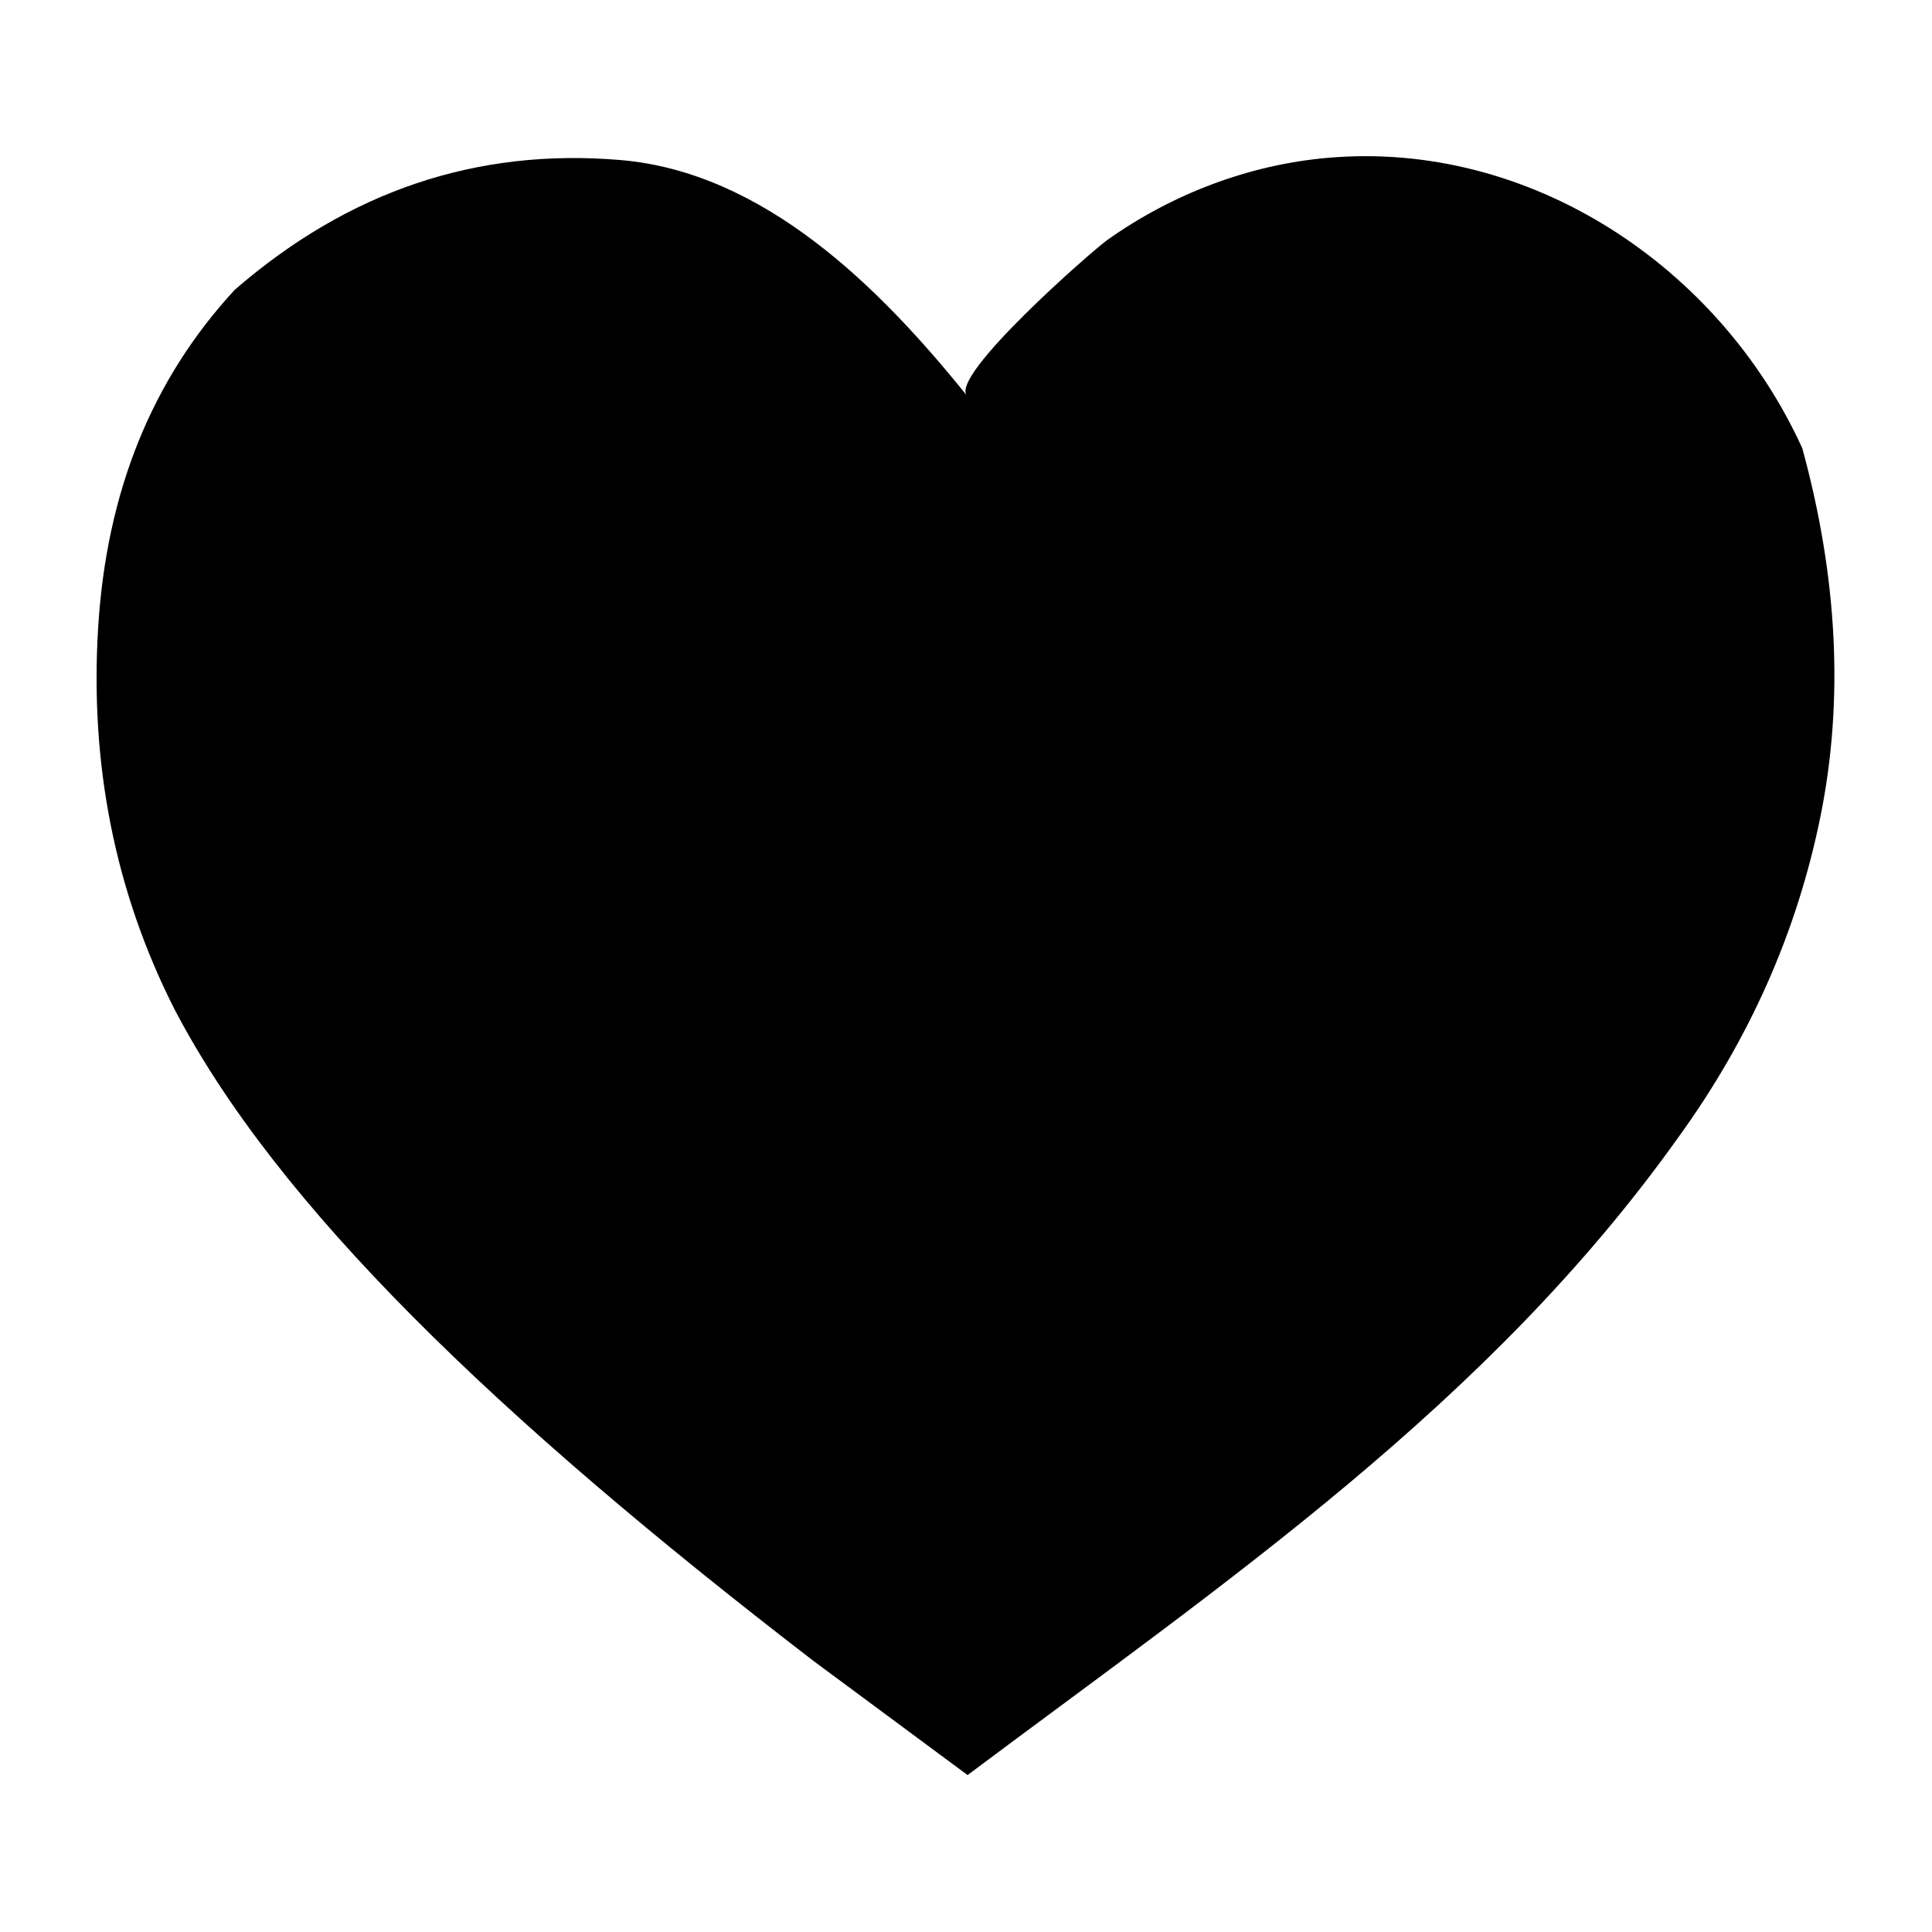 <!-- Generated by IcoMoon.io -->
<svg version="1.1" xmlns="http://www.w3.org/2000/svg" width="24" height="24" viewBox="0 0 24 24">
<title>heart</title>
<path d="M12.019 22.050l-1.912-1.416c-3.975-3.056-6.675-5.672-7.941-8.1-0.741-1.463-1.050-3.047-0.947-4.734s0.666-3.084 1.697-4.2c1.416-1.228 3.009-1.763 4.791-1.612s3.216 1.575 4.303 2.925c-0.206-0.253 1.538-1.781 1.744-1.931 0.806-0.572 1.763-0.938 2.747-1.022 2.494-0.216 4.856 1.341 5.888 3.609 0.441 1.612 0.516 3.141 0.225 4.575s-0.881 2.766-1.772 3.994c-2.353 3.3-5.616 5.512-8.822 7.912z"></path>
</svg>
